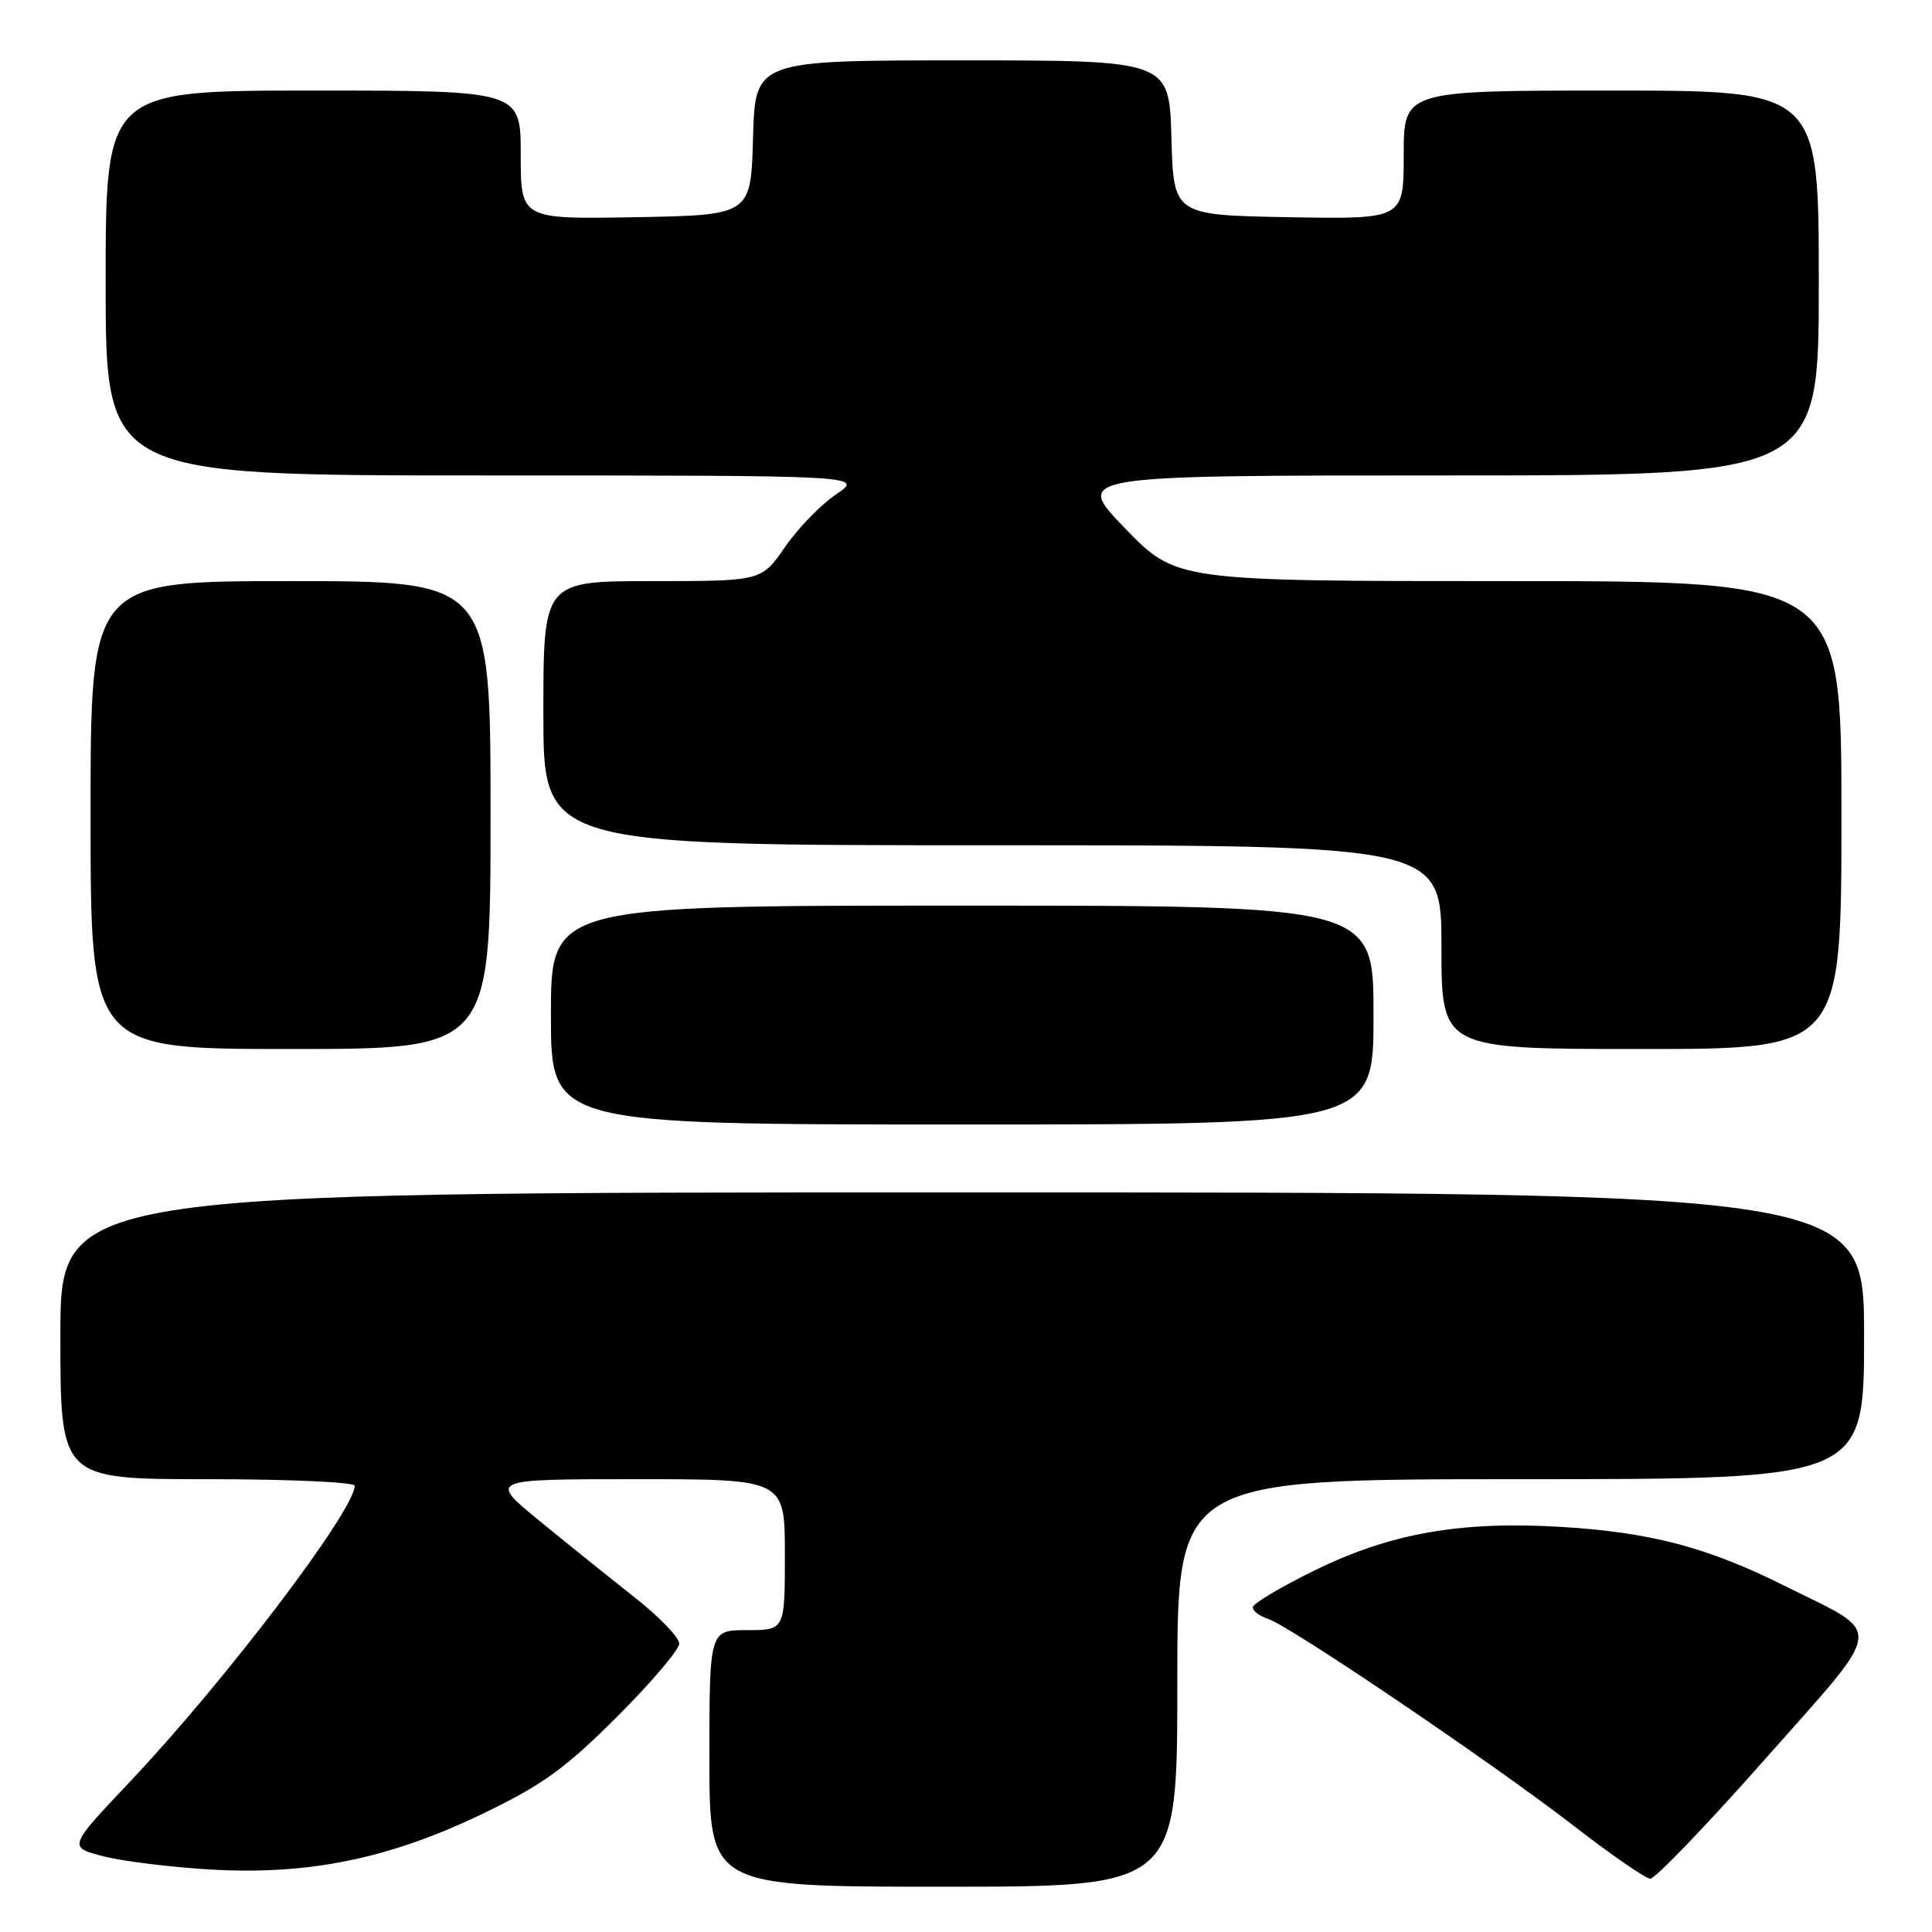 <?xml version="1.0" encoding="UTF-8" standalone="no"?>
<!DOCTYPE svg PUBLIC "-//W3C//DTD SVG 1.1//EN" "http://www.w3.org/Graphics/SVG/1.1/DTD/svg11.dtd" >
<svg xmlns="http://www.w3.org/2000/svg" xmlns:xlink="http://www.w3.org/1999/xlink" version="1.1" viewBox="0 0 256 256">
 <g >
 <path fill="currentColor"
d=" M 156.00 223.00 C 156.00 196.00 156.00 196.00 201.50 196.00 C 247.00 196.00 247.00 196.00 247.00 177.00 C 247.00 158.00 247.00 158.00 127.50 158.00 C 8.00 158.00 8.00 158.00 8.00 177.00 C 8.00 196.00 8.00 196.00 27.50 196.00 C 38.23 196.00 47.00 196.39 47.00 196.87 C 47.00 200.14 29.71 222.90 17.18 236.13 C 9.01 244.76 9.01 244.76 13.75 245.98 C 16.36 246.64 22.79 247.43 28.04 247.73 C 40.99 248.46 51.66 246.26 64.00 240.31 C 71.88 236.51 74.91 234.33 81.75 227.49 C 86.29 222.96 90.00 218.59 90.00 217.78 C 90.00 216.96 87.32 214.19 84.04 211.62 C 80.77 209.04 75.09 204.48 71.42 201.47 C 64.75 196.00 64.75 196.00 84.37 196.00 C 104.00 196.00 104.00 196.00 104.00 206.00 C 104.00 216.00 104.00 216.00 99.00 216.00 C 94.00 216.00 94.00 216.00 94.00 233.00 C 94.00 250.00 94.00 250.00 125.00 250.00 C 156.00 250.00 156.00 250.00 156.00 223.00 Z  M 233.86 233.12 C 250.02 214.85 249.81 216.78 236.49 210.14 C 226.22 205.02 218.79 203.06 207.00 202.33 C 193.61 201.51 184.28 203.14 174.25 208.06 C 169.71 210.28 166.00 212.49 166.00 212.98 C 166.00 213.47 166.91 214.15 168.02 214.51 C 170.89 215.42 197.83 233.65 208.50 241.91 C 213.45 245.74 218.02 248.90 218.66 248.94 C 219.29 248.97 226.14 241.85 233.86 233.12 Z  M 182.00 134.50 C 182.00 120.00 182.00 120.00 127.50 120.00 C 73.00 120.00 73.00 120.00 73.00 134.50 C 73.00 149.00 73.00 149.00 127.50 149.00 C 182.00 149.00 182.00 149.00 182.00 134.50 Z  M 65.00 108.00 C 65.00 77.00 65.00 77.00 38.50 77.00 C 12.00 77.00 12.00 77.00 12.00 108.00 C 12.00 139.00 12.00 139.00 38.50 139.00 C 65.00 139.00 65.00 139.00 65.00 108.00 Z  M 244.00 108.00 C 244.00 77.00 244.00 77.00 199.92 77.00 C 155.85 77.00 155.85 77.00 149.07 70.00 C 142.29 63.00 142.29 63.00 191.64 63.00 C 241.00 63.00 241.00 63.00 241.00 37.50 C 241.00 12.00 241.00 12.00 213.50 12.00 C 186.00 12.00 186.00 12.00 186.00 20.53 C 186.00 29.05 186.00 29.05 170.75 28.78 C 155.50 28.50 155.50 28.50 155.22 18.25 C 154.93 8.00 154.93 8.00 127.50 8.00 C 100.07 8.00 100.07 8.00 99.78 18.25 C 99.50 28.50 99.50 28.50 84.25 28.78 C 69.00 29.05 69.00 29.05 69.00 20.53 C 69.00 12.00 69.00 12.00 41.50 12.00 C 14.00 12.00 14.00 12.00 14.00 37.50 C 14.00 63.00 14.00 63.00 64.23 63.00 C 114.46 63.00 114.46 63.00 110.78 65.51 C 108.75 66.88 105.70 70.03 104.00 72.51 C 100.90 77.00 100.90 77.00 86.45 77.00 C 72.00 77.00 72.00 77.00 72.00 94.50 C 72.00 112.00 72.00 112.00 131.50 112.00 C 191.00 112.00 191.00 112.00 191.00 125.50 C 191.00 139.00 191.00 139.00 217.50 139.00 C 244.00 139.00 244.00 139.00 244.00 108.00 Z "/>
</g>
</svg>